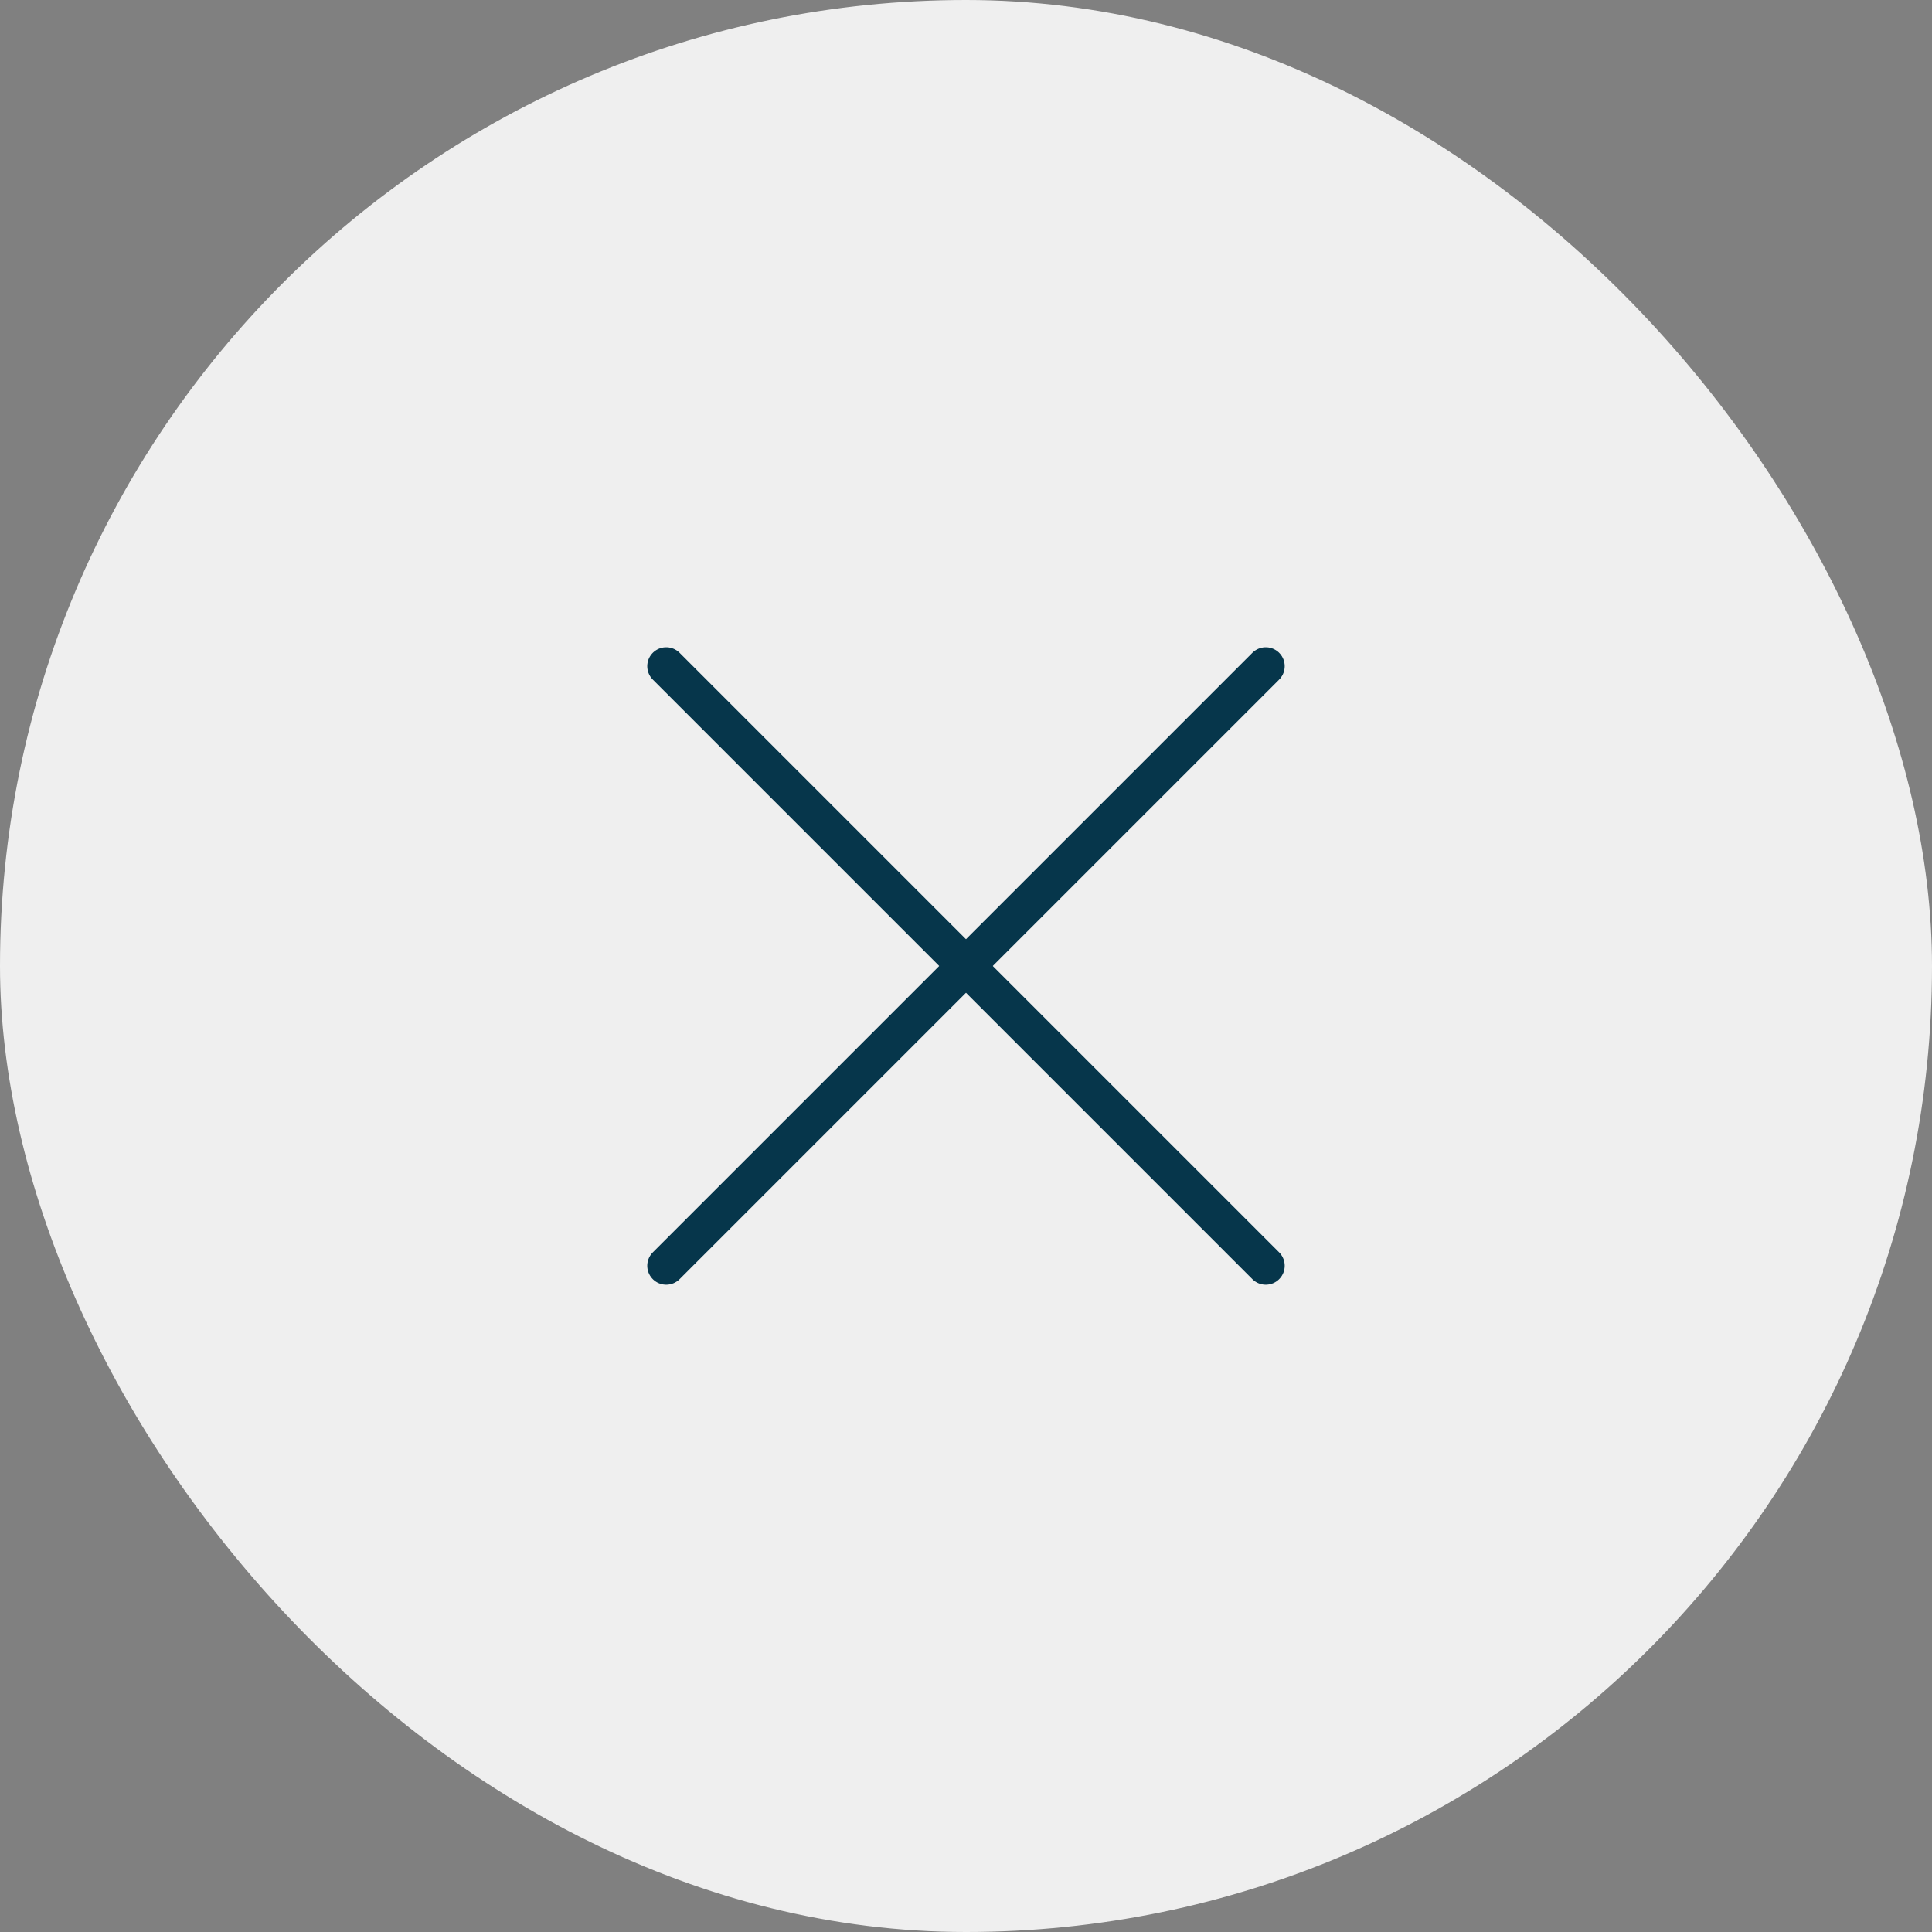 <svg width="51" height="51" viewBox="0 0 51 51" fill="none" xmlns="http://www.w3.org/2000/svg">
<rect x="0" y="0" width="51" height="51" fill="#808080" stroke="none"/>
<g id="Group 12921">
<g id="Group 12920">
<g id="Group 12919">
<rect id="Rectangle 23677" width="51" height="51" rx="25.5" fill="#EFEFEF"/>
</g>
<g id="cross">
<path id="Vector" d="M17.586 17.586L33.413 33.413" stroke="#06364B" stroke-linecap="round" stroke-linejoin="round"/>
<path id="Vector_2" d="M17.586 33.413L33.413 17.586" stroke="#06364B" stroke-linecap="round" stroke-linejoin="round"/>
</g>
</g>
</g>
</svg>
